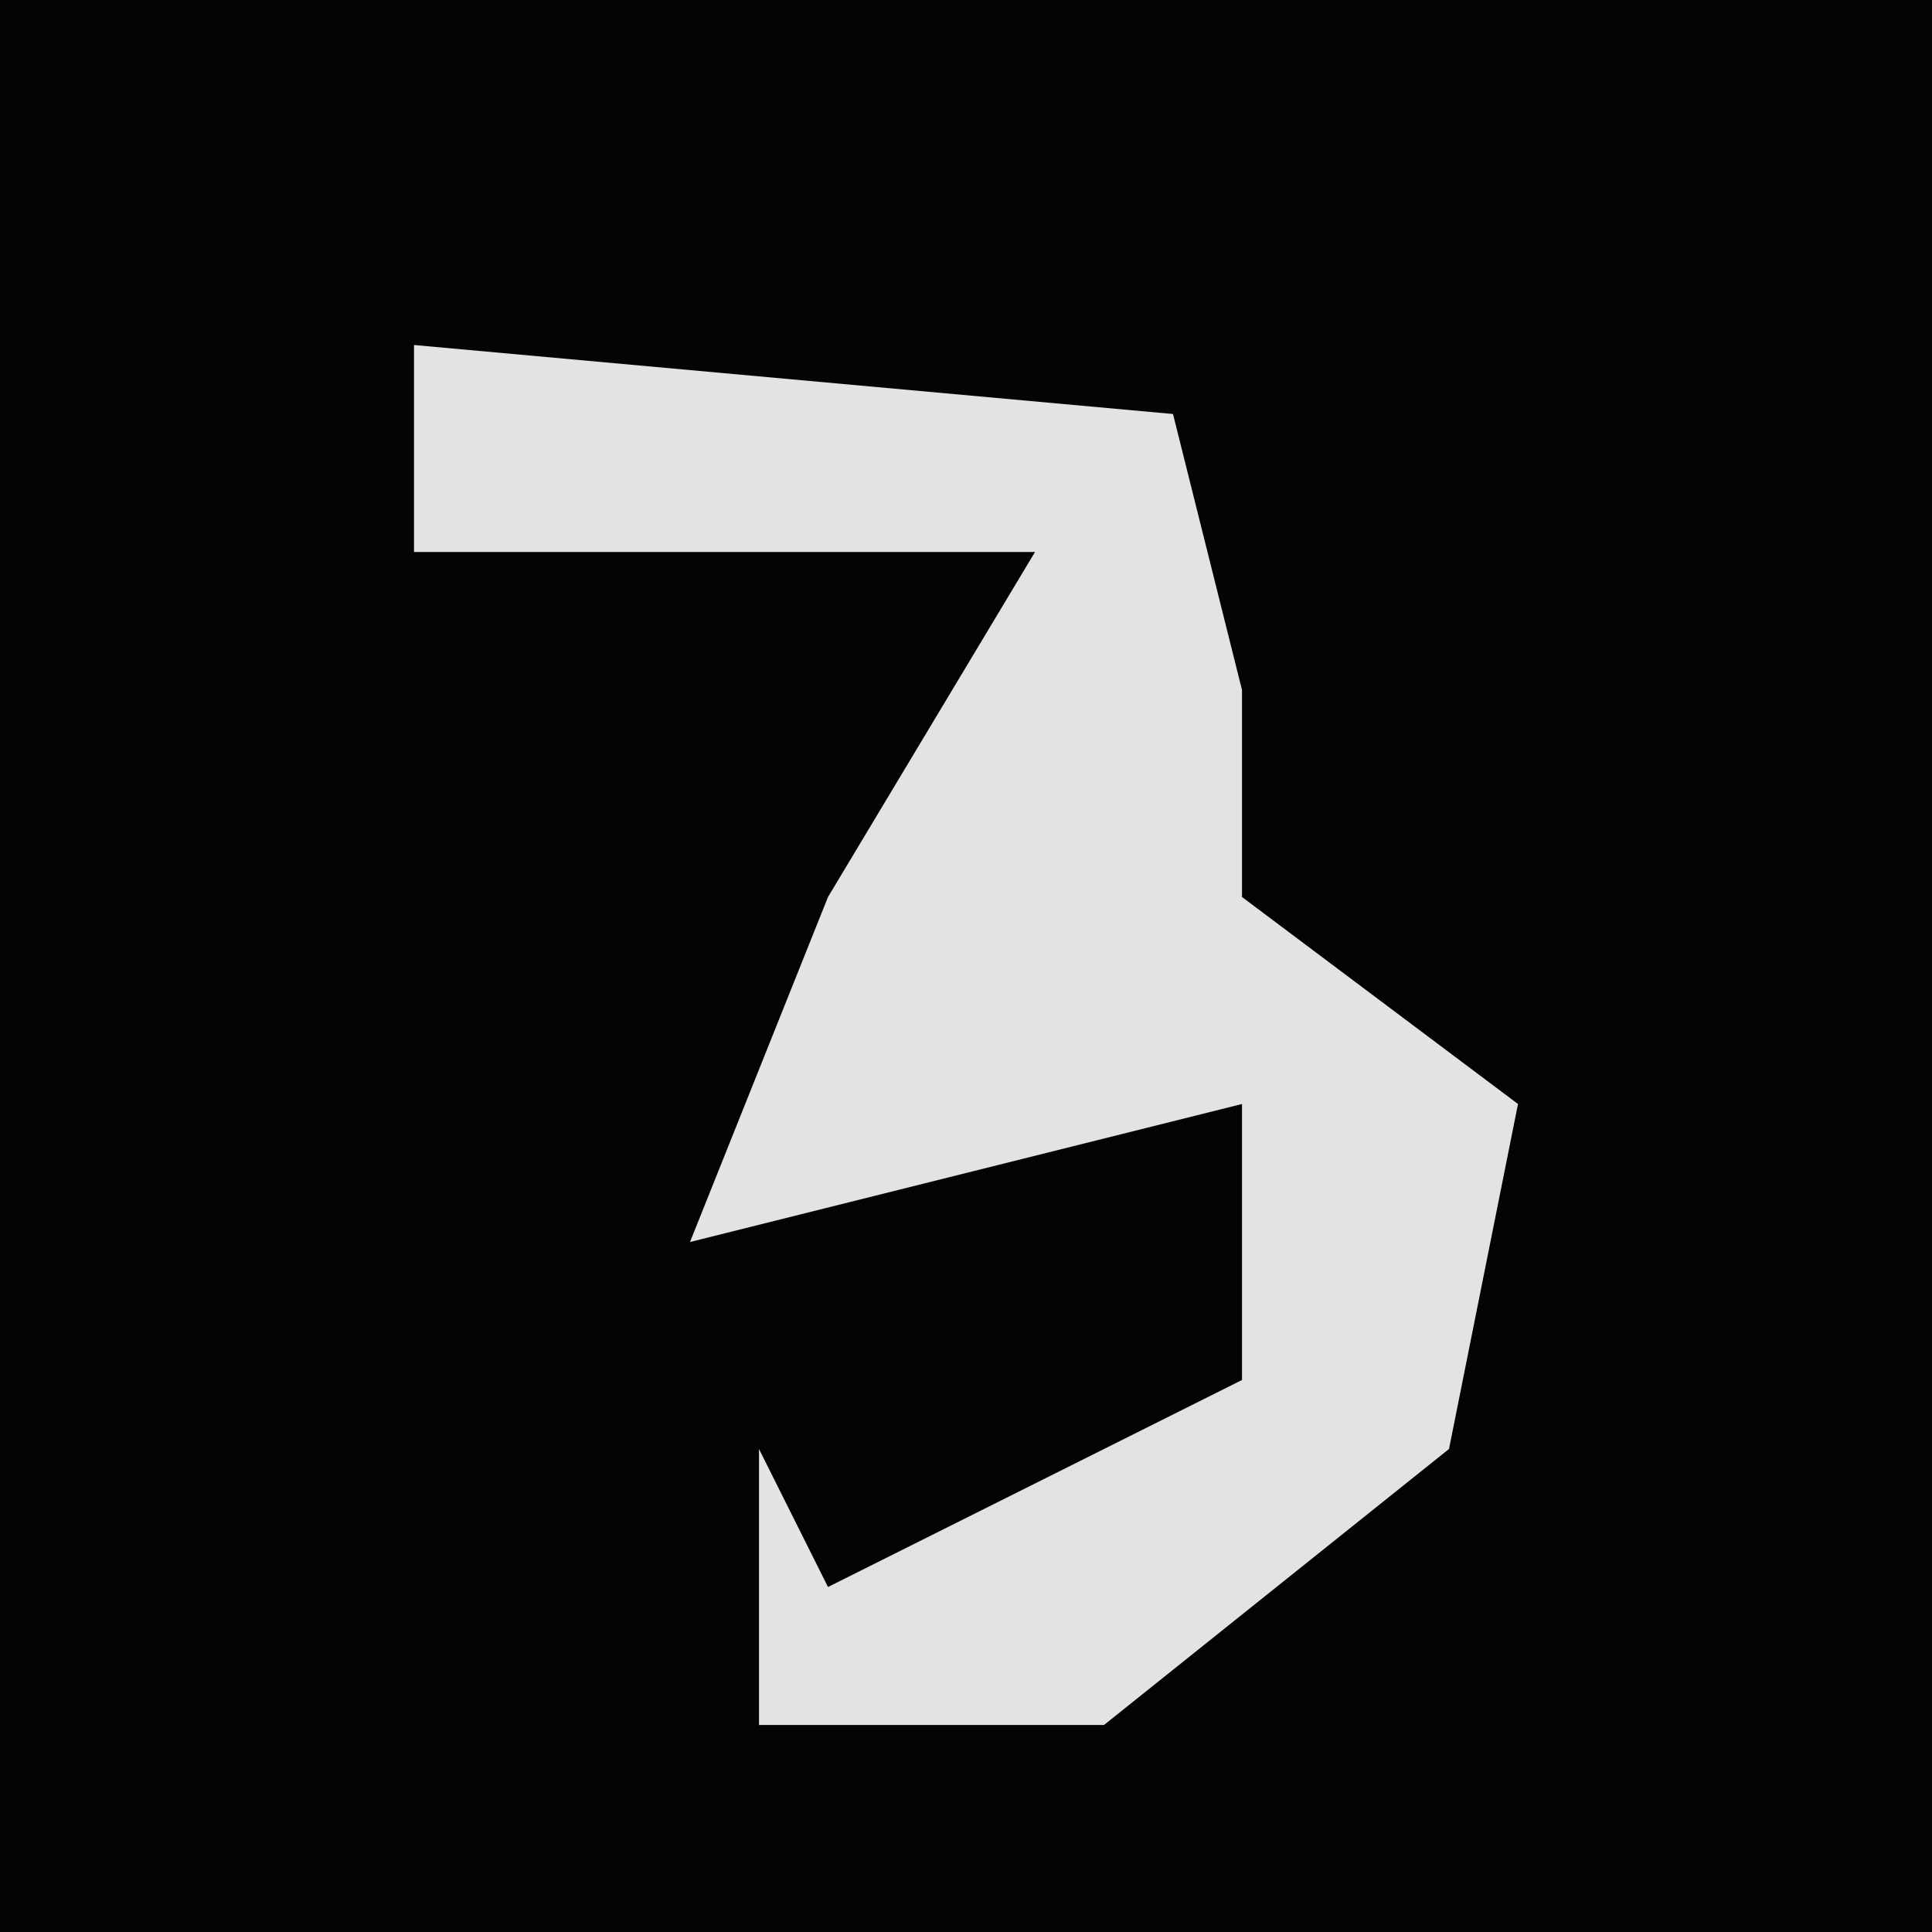 <?xml version="1.0" encoding="UTF-8"?>
<svg version="1.1" xmlns="http://www.w3.org/2000/svg" width="28" height="28">
<path d="M0,0 L28,0 L28,28 L0,28 Z " fill="#040404" transform="translate(0,0)"/>
<path d="M0,0 L11,1 L12,5 L12,8 L16,11 L15,16 L10,20 L5,20 L5,16 L6,18 L12,15 L12,11 L8,12 L4,13 L6,8 L9,3 L0,3 Z " fill="#E3E3E3" transform="translate(6,5)"/>
</svg>
